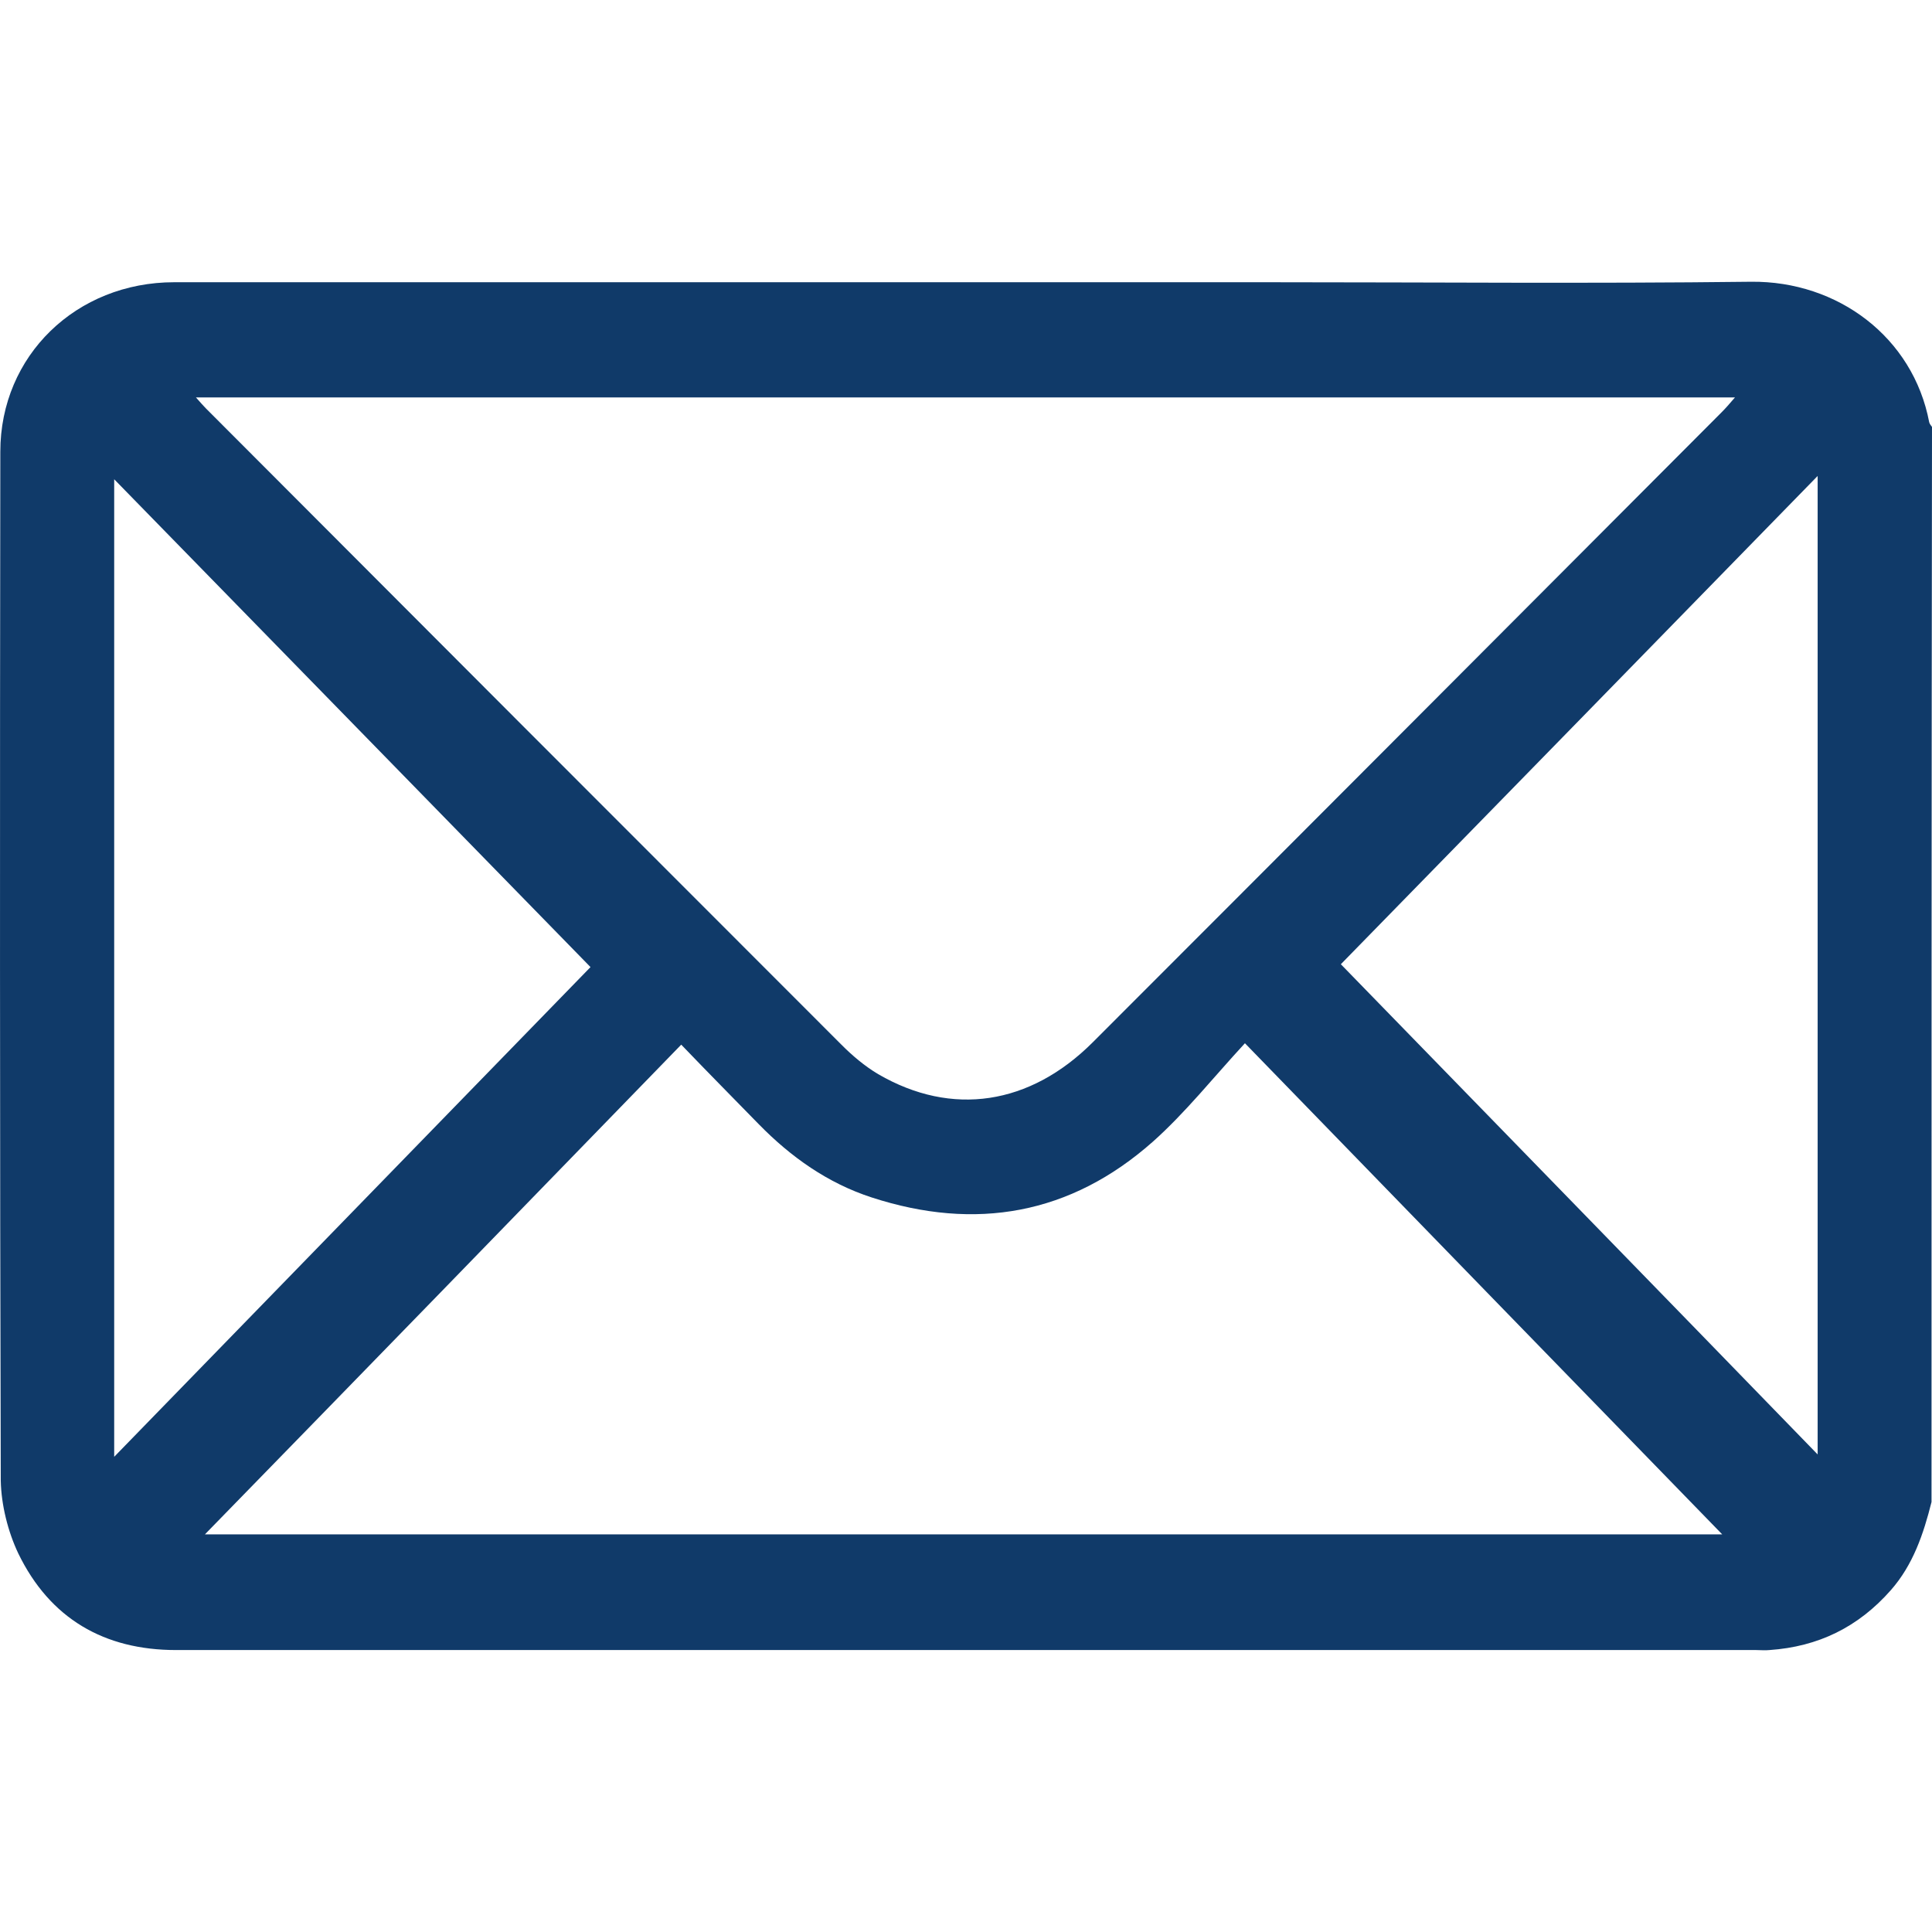 <svg width="48" height="48" viewBox="0 0 48 48" fill="none" xmlns="http://www.w3.org/2000/svg">
<path d="M47.988 37.317C47.789 38.11 47.53 38.878 46.979 39.505C46.169 40.427 45.171 40.912 43.962 40.995C43.856 41.007 43.739 40.995 43.633 40.995C30.543 40.995 17.453 40.995 4.375 40.995C2.59 40.995 1.24 40.214 0.454 38.594C0.196 38.05 0.031 37.388 0.019 36.785C-0.004 28.272 -0.004 19.747 0.008 11.222C0.008 8.833 1.898 7.012 4.328 7.012C13.391 7.012 22.442 7.012 31.506 7.012C35.509 7.012 39.5 7.048 43.504 7C45.664 6.977 47.53 8.384 47.93 10.488C47.941 10.536 47.977 10.571 48 10.607C47.988 19.51 47.988 28.414 47.988 37.317ZM4.868 9.874C4.985 10.004 5.044 10.075 5.115 10.146C10.374 15.419 15.633 20.681 20.904 25.954C21.175 26.226 21.48 26.486 21.82 26.688C23.652 27.752 25.589 27.456 27.15 25.895C32.363 20.681 37.563 15.466 42.764 10.252C42.87 10.146 42.964 10.039 43.105 9.874C30.343 9.874 17.641 9.874 4.868 9.874ZM5.091 38.121C17.641 38.121 30.343 38.121 42.788 38.121C38.949 34.172 34.992 30.105 30.93 25.919C30.144 26.77 29.451 27.645 28.641 28.366C26.598 30.176 24.239 30.59 21.656 29.75C20.564 29.395 19.648 28.745 18.85 27.929C18.228 27.291 17.606 26.664 16.925 25.954C12.921 30.081 8.977 34.137 5.091 38.121ZM14.671 24.027C10.797 20.054 6.84 16.01 2.837 11.907C2.837 20.007 2.837 28.024 2.837 36.194C6.875 32.044 10.832 27.976 14.671 24.027ZM45.159 11.825C41.097 15.987 37.129 20.054 33.313 23.956C37.199 27.953 41.156 32.008 45.159 36.135C45.159 28.024 45.159 20.007 45.159 11.825Z" fill="#103A69"/>
</svg>
